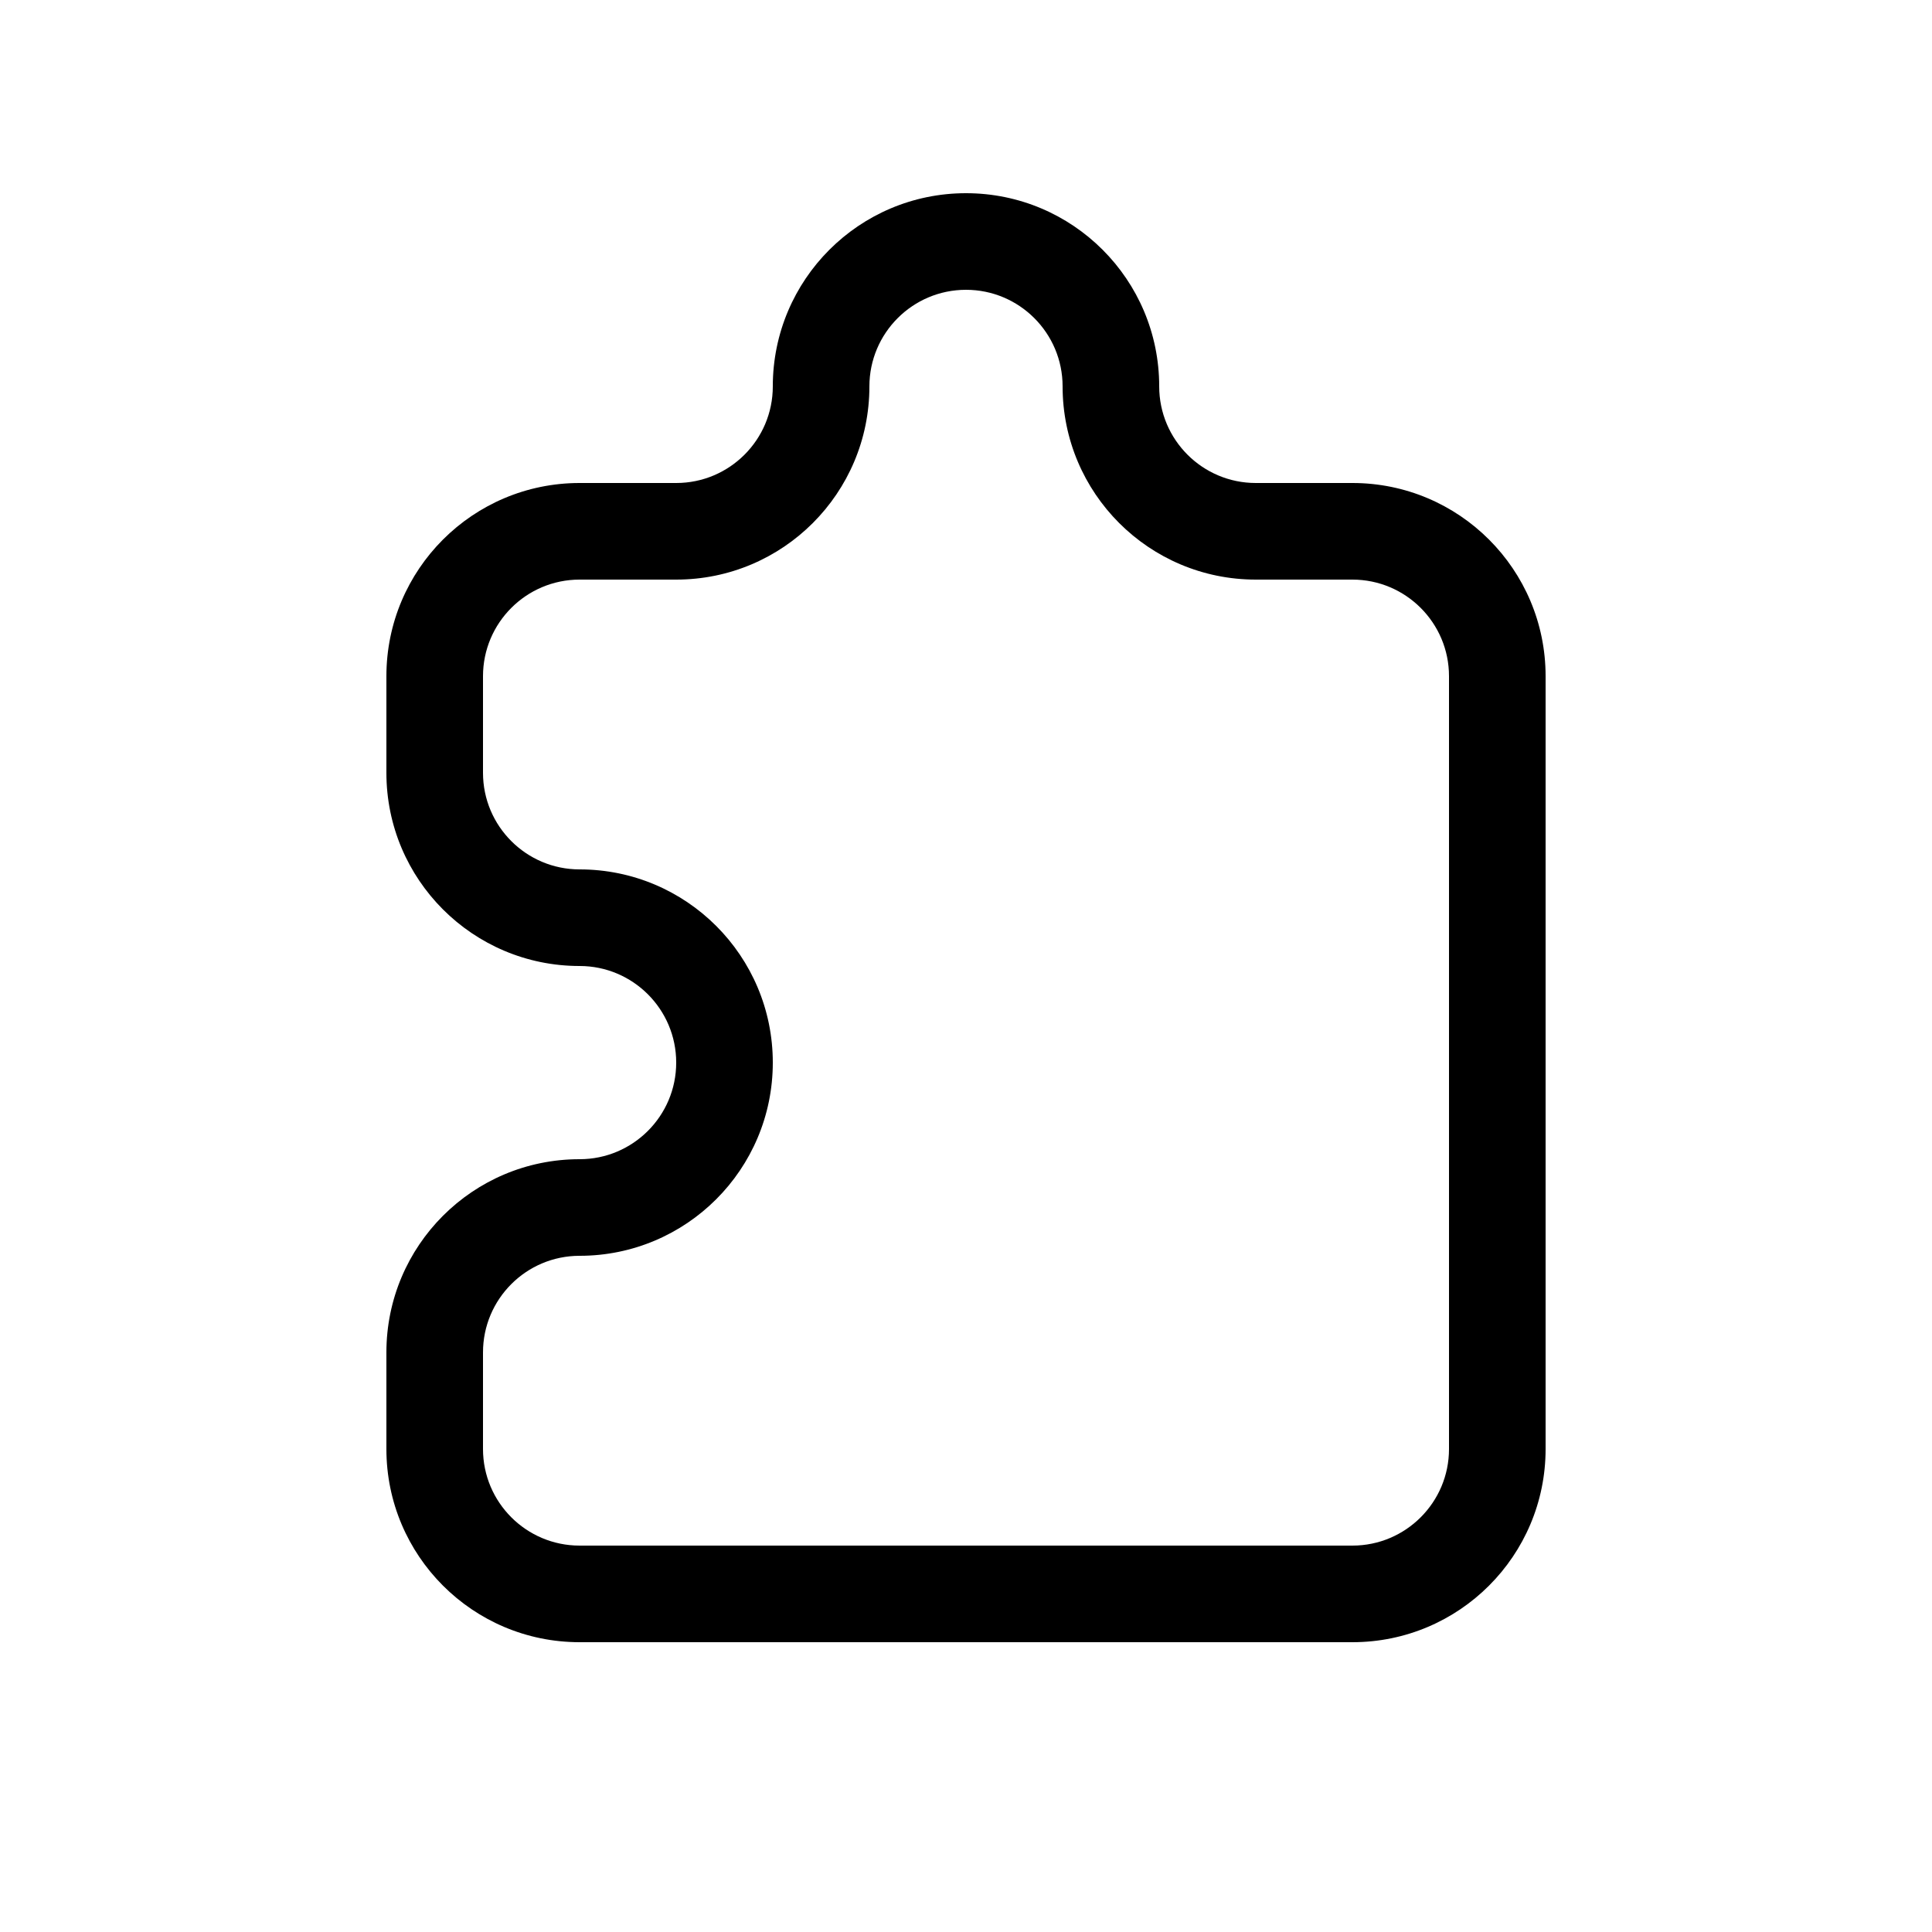 <svg width="20" height="20" viewBox="0 0 20 20" fill="currentColor" xmlns="http://www.w3.org/2000/svg"><path fill-rule="evenodd" clip-rule="evenodd" d="M10 3C9.448 3 9 3.448 9 4C9 5.105 8.105 6 7 6H6C5.448 6 5 6.448 5 7V8C5 8.552 5.448 9 6 9C7.105 9 8 9.895 8 11C8 12.105 7.105 13 6 13C5.448 13 5 13.448 5 14V15C5 15.552 5.448 16 6 16H14C14.552 16 15 15.552 15 15V7C15 6.448 14.552 6 14 6H13C11.895 6 11 5.105 11 4C11 3.448 10.552 3 10 3ZM8 4C8 2.895 8.895 2 10 2C11.105 2 12 2.895 12 4C12 4.552 12.448 5 13 5H14C15.105 5 16 5.895 16 7V15C16 16.105 15.105 17 14 17H6C4.895 17 4 16.105 4 15V14C4 12.895 4.895 12 6 12C6.552 12 7 11.552 7 11C7 10.448 6.552 10 6 10C4.895 10 4 9.105 4 8V7C4 5.895 4.895 5 6 5H7C7.552 5 8 4.552 8 4Z"/></svg>